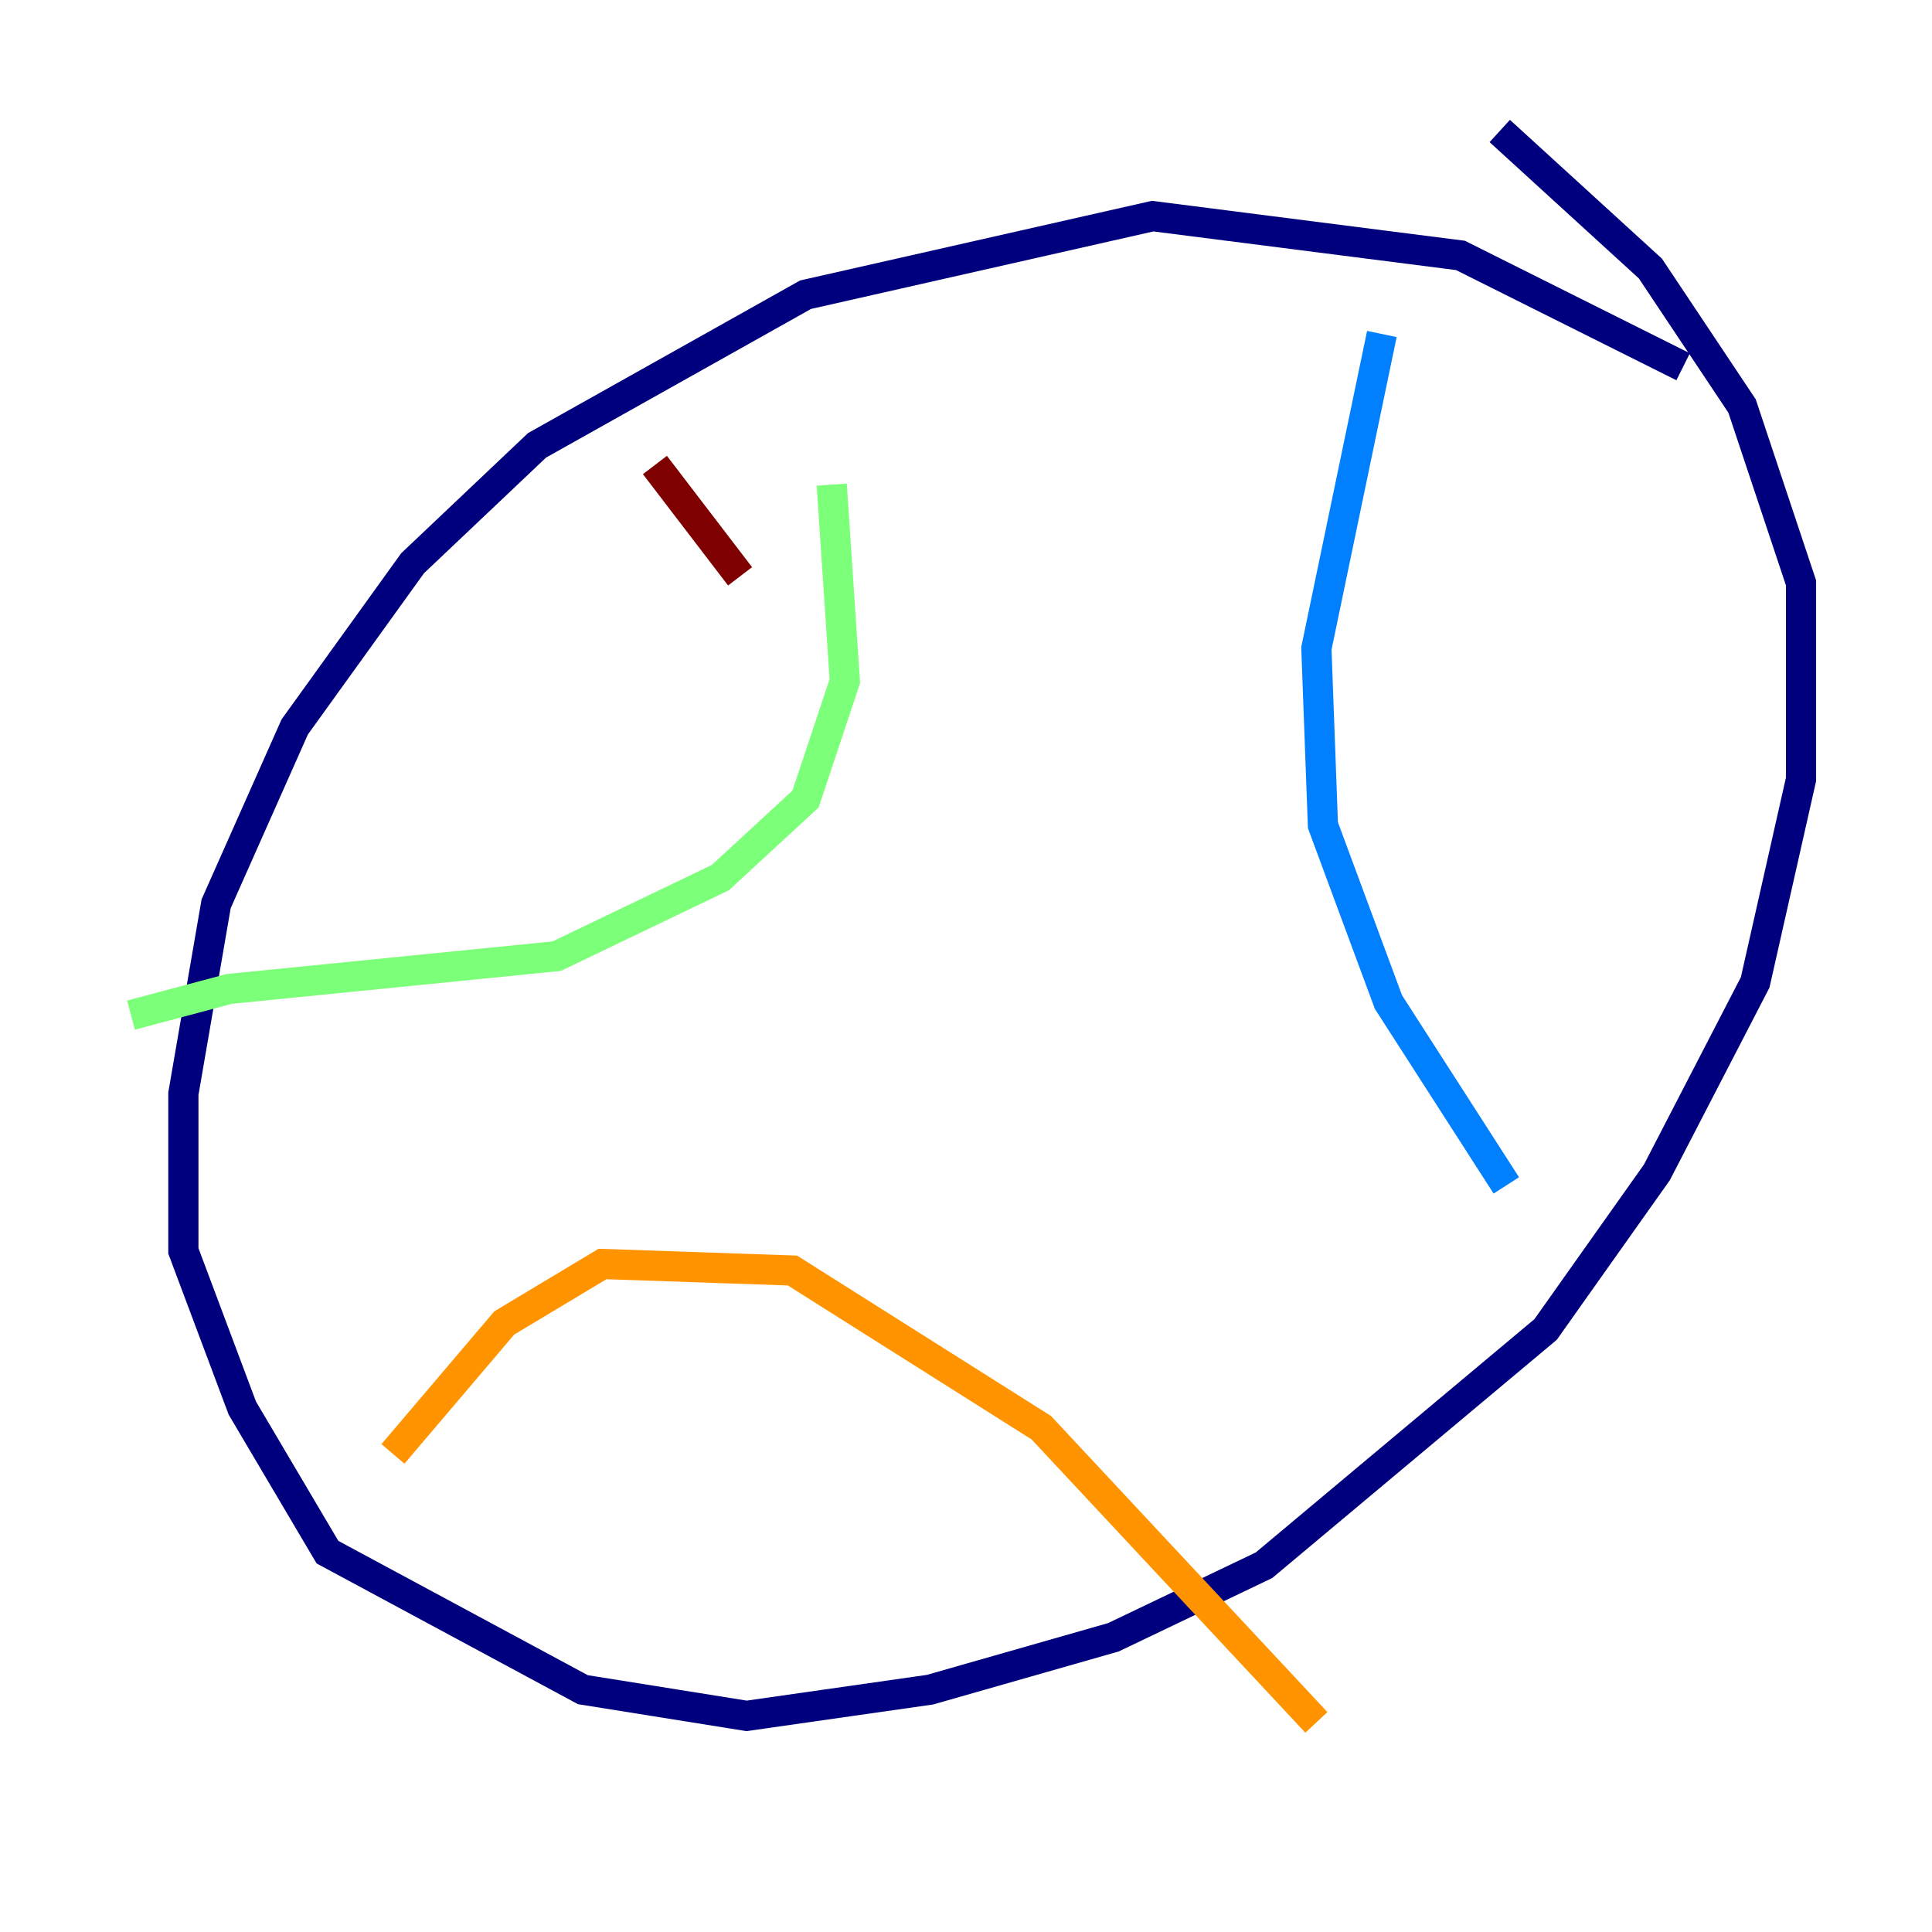 <?xml version="1.0" encoding="utf-8" ?>
<svg baseProfile="tiny" height="128" version="1.2" viewBox="0,0,128,128" width="128" xmlns="http://www.w3.org/2000/svg" xmlns:ev="http://www.w3.org/2001/xml-events" xmlns:xlink="http://www.w3.org/1999/xlink"><defs /><polyline fill="none" points="111.512,24.298 96.759,16.922 76.366,14.319 53.37,19.525 35.58,29.505 27.336,37.315 19.525,48.163 14.319,59.878 12.149,72.461 12.149,82.875 16.054,93.288 21.695,102.834 38.617,111.946 49.464,113.681 61.614,111.946 73.763,108.475 83.742,103.702 102.4,88.081 109.776,77.668 116.285,65.085 119.322,51.634 119.322,38.617 115.417,26.902 109.342,17.79 99.363,8.678" stroke="#00007f" stroke-width="2" /><polyline fill="none" points="91.552,22.129 87.214,42.956 87.647,54.671 91.986,66.386 99.797,78.536" stroke="#0080ff" stroke-width="2" /><polyline fill="none" points="55.105,32.108 55.973,45.125 53.37,52.936 47.729,58.142 36.881,63.349 15.186,65.519 8.678,67.254" stroke="#7cff79" stroke-width="2" /><polyline fill="none" points="87.214,114.115 68.99,94.59 52.502,84.176 39.919,83.742 33.41,87.647 26.034,96.325" stroke="#ff9400" stroke-width="2" /><polyline fill="none" points="49.031,38.183 43.39,30.807" stroke="#7f0000" stroke-width="2" /></svg>